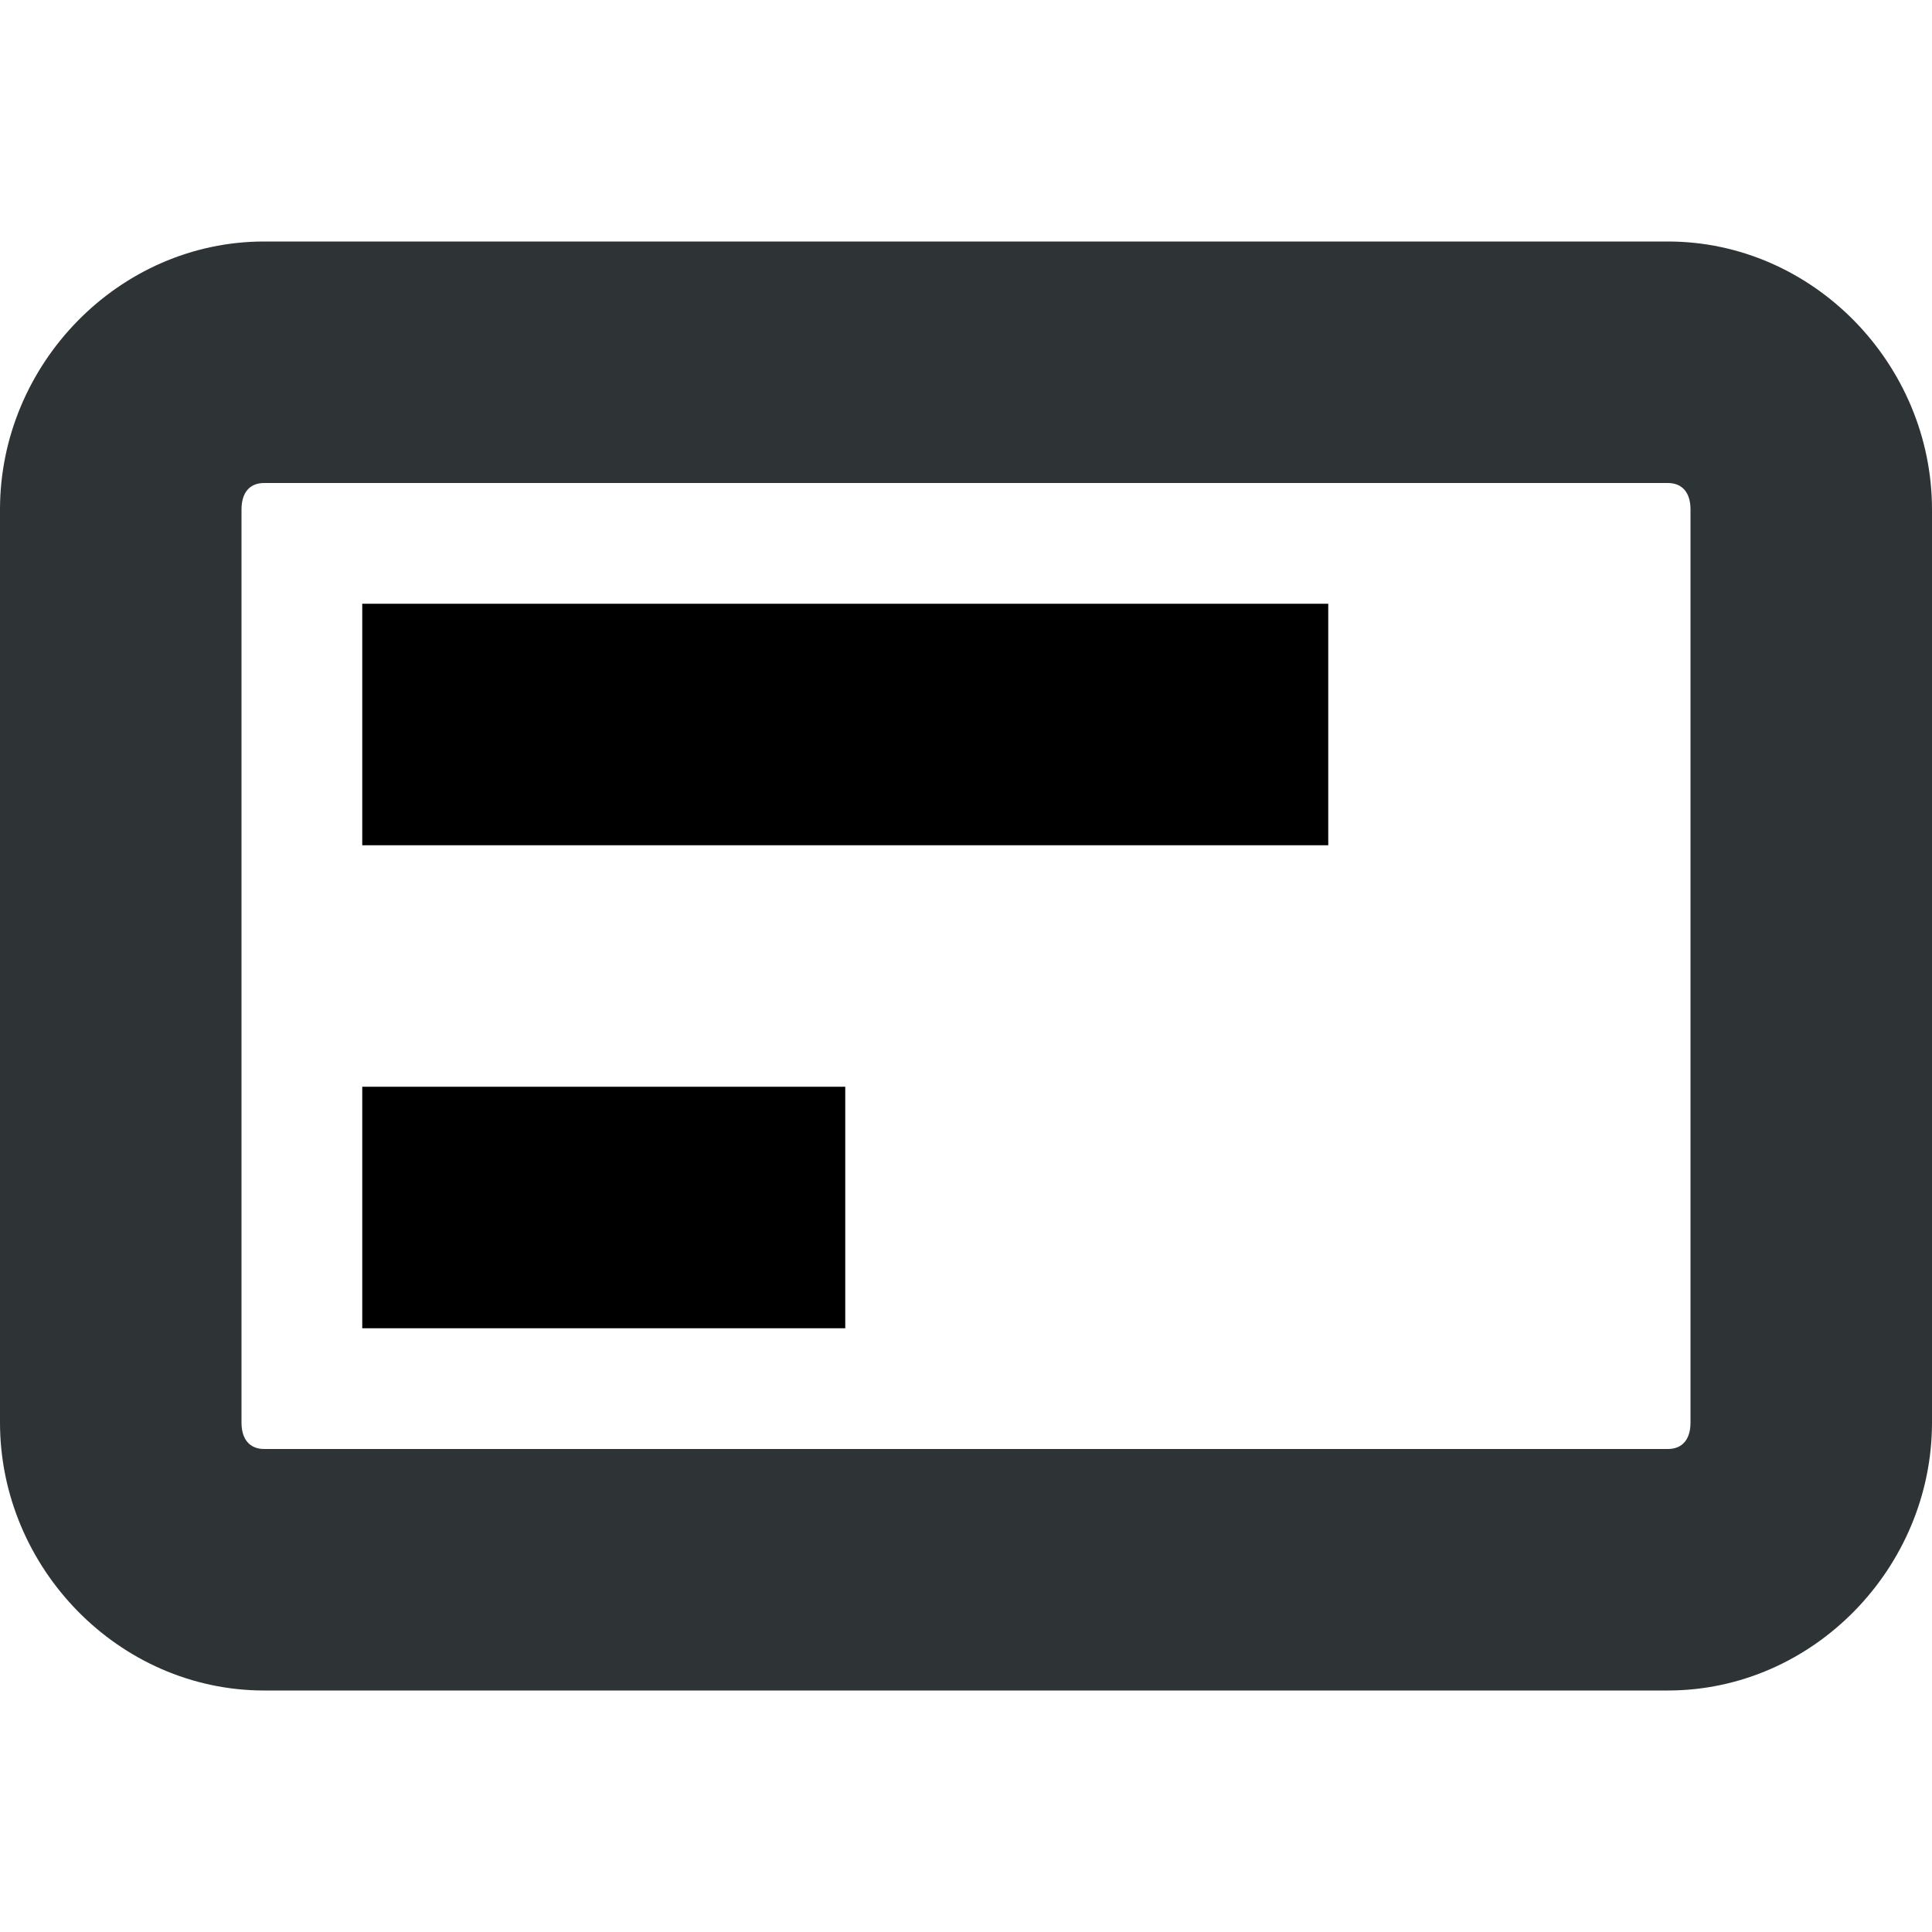 <?xml version="1.0" encoding="UTF-8" standalone="no"?>
<svg
   height="16px"
   viewBox="0 0 16 16"
   width="16px"
   version="1.1"
   id="svg5033"
   sodipodi:docname="threads-symbolic.svg"
   inkscape:version="1.2.2 (b0a8486541, 2022-12-01)"
   xmlns:inkscape="http://www.inkscape.org/namespaces/inkscape"
   xmlns:sodipodi="http://sodipodi.sourceforge.net/DTD/sodipodi-0.dtd"
   xmlns="http://www.w3.org/2000/svg"
   xmlns:svg="http://www.w3.org/2000/svg">
  <defs
     id="defs5037" />
  <sodipodi:namedview
     id="namedview5035"
     pagecolor="#ffffff"
     bordercolor="#666666"
     borderopacity="1.0"
     inkscape:showpageshadow="2"
     inkscape:pageopacity="0.0"
     inkscape:pagecheckerboard="0"
     inkscape:deskcolor="#d1d1d1"
     showgrid="false"
     inkscape:zoom="51.007547"
     inkscape:cx="7.1754088"
     inkscape:cy="8.5575572"
     inkscape:window-width="1551"
     inkscape:window-height="1288"
     inkscape:window-x="26"
     inkscape:window-y="23"
     inkscape:window-maximized="0"
     inkscape:current-layer="svg5033" />
  <path
     d="M 2.188,2 C 0.982,2 0,3.018 0,4.219 v 7.562 C 0,12.982 0.982,14 2.188,14 H 13.812 C 15.018,14 16,12.982 16,11.781 V 4.22 C 16,3.018 15.018,2 13.812,2 Z m 0,2 H 13.812 C 13.932,4 14,4.08 14,4.219 v 7.562 C 14,11.92 13.933,12 13.812,12 H 2.188 C 2.068,12 2,11.92 2,11.781 V 4.22 C 2,4.08 2.067,4 2.188,4 Z"
     style="font-weight:400;line-height:normal;-inkscape-font-specification:'Bitstream Vera Sans';text-indent:0;text-align:start;text-decoration-line:none;text-transform:none;fill:#2e3436;marker:none"
     color="#bebebe"
     font-family="'Bitstream Vera Sans'"
     overflow="visible"
     id="path113" />
  <path
     d="m 3,5 h 8 V 7 H 3 Z m 0,0"
     id="path5029"
     style="stroke-width:1.109" />
  <path
     d="m 3,9 h 4 v 2 H 3 Z m 0,0"
     id="path5029-3"
     style="stroke-width:0.784" />
</svg>
